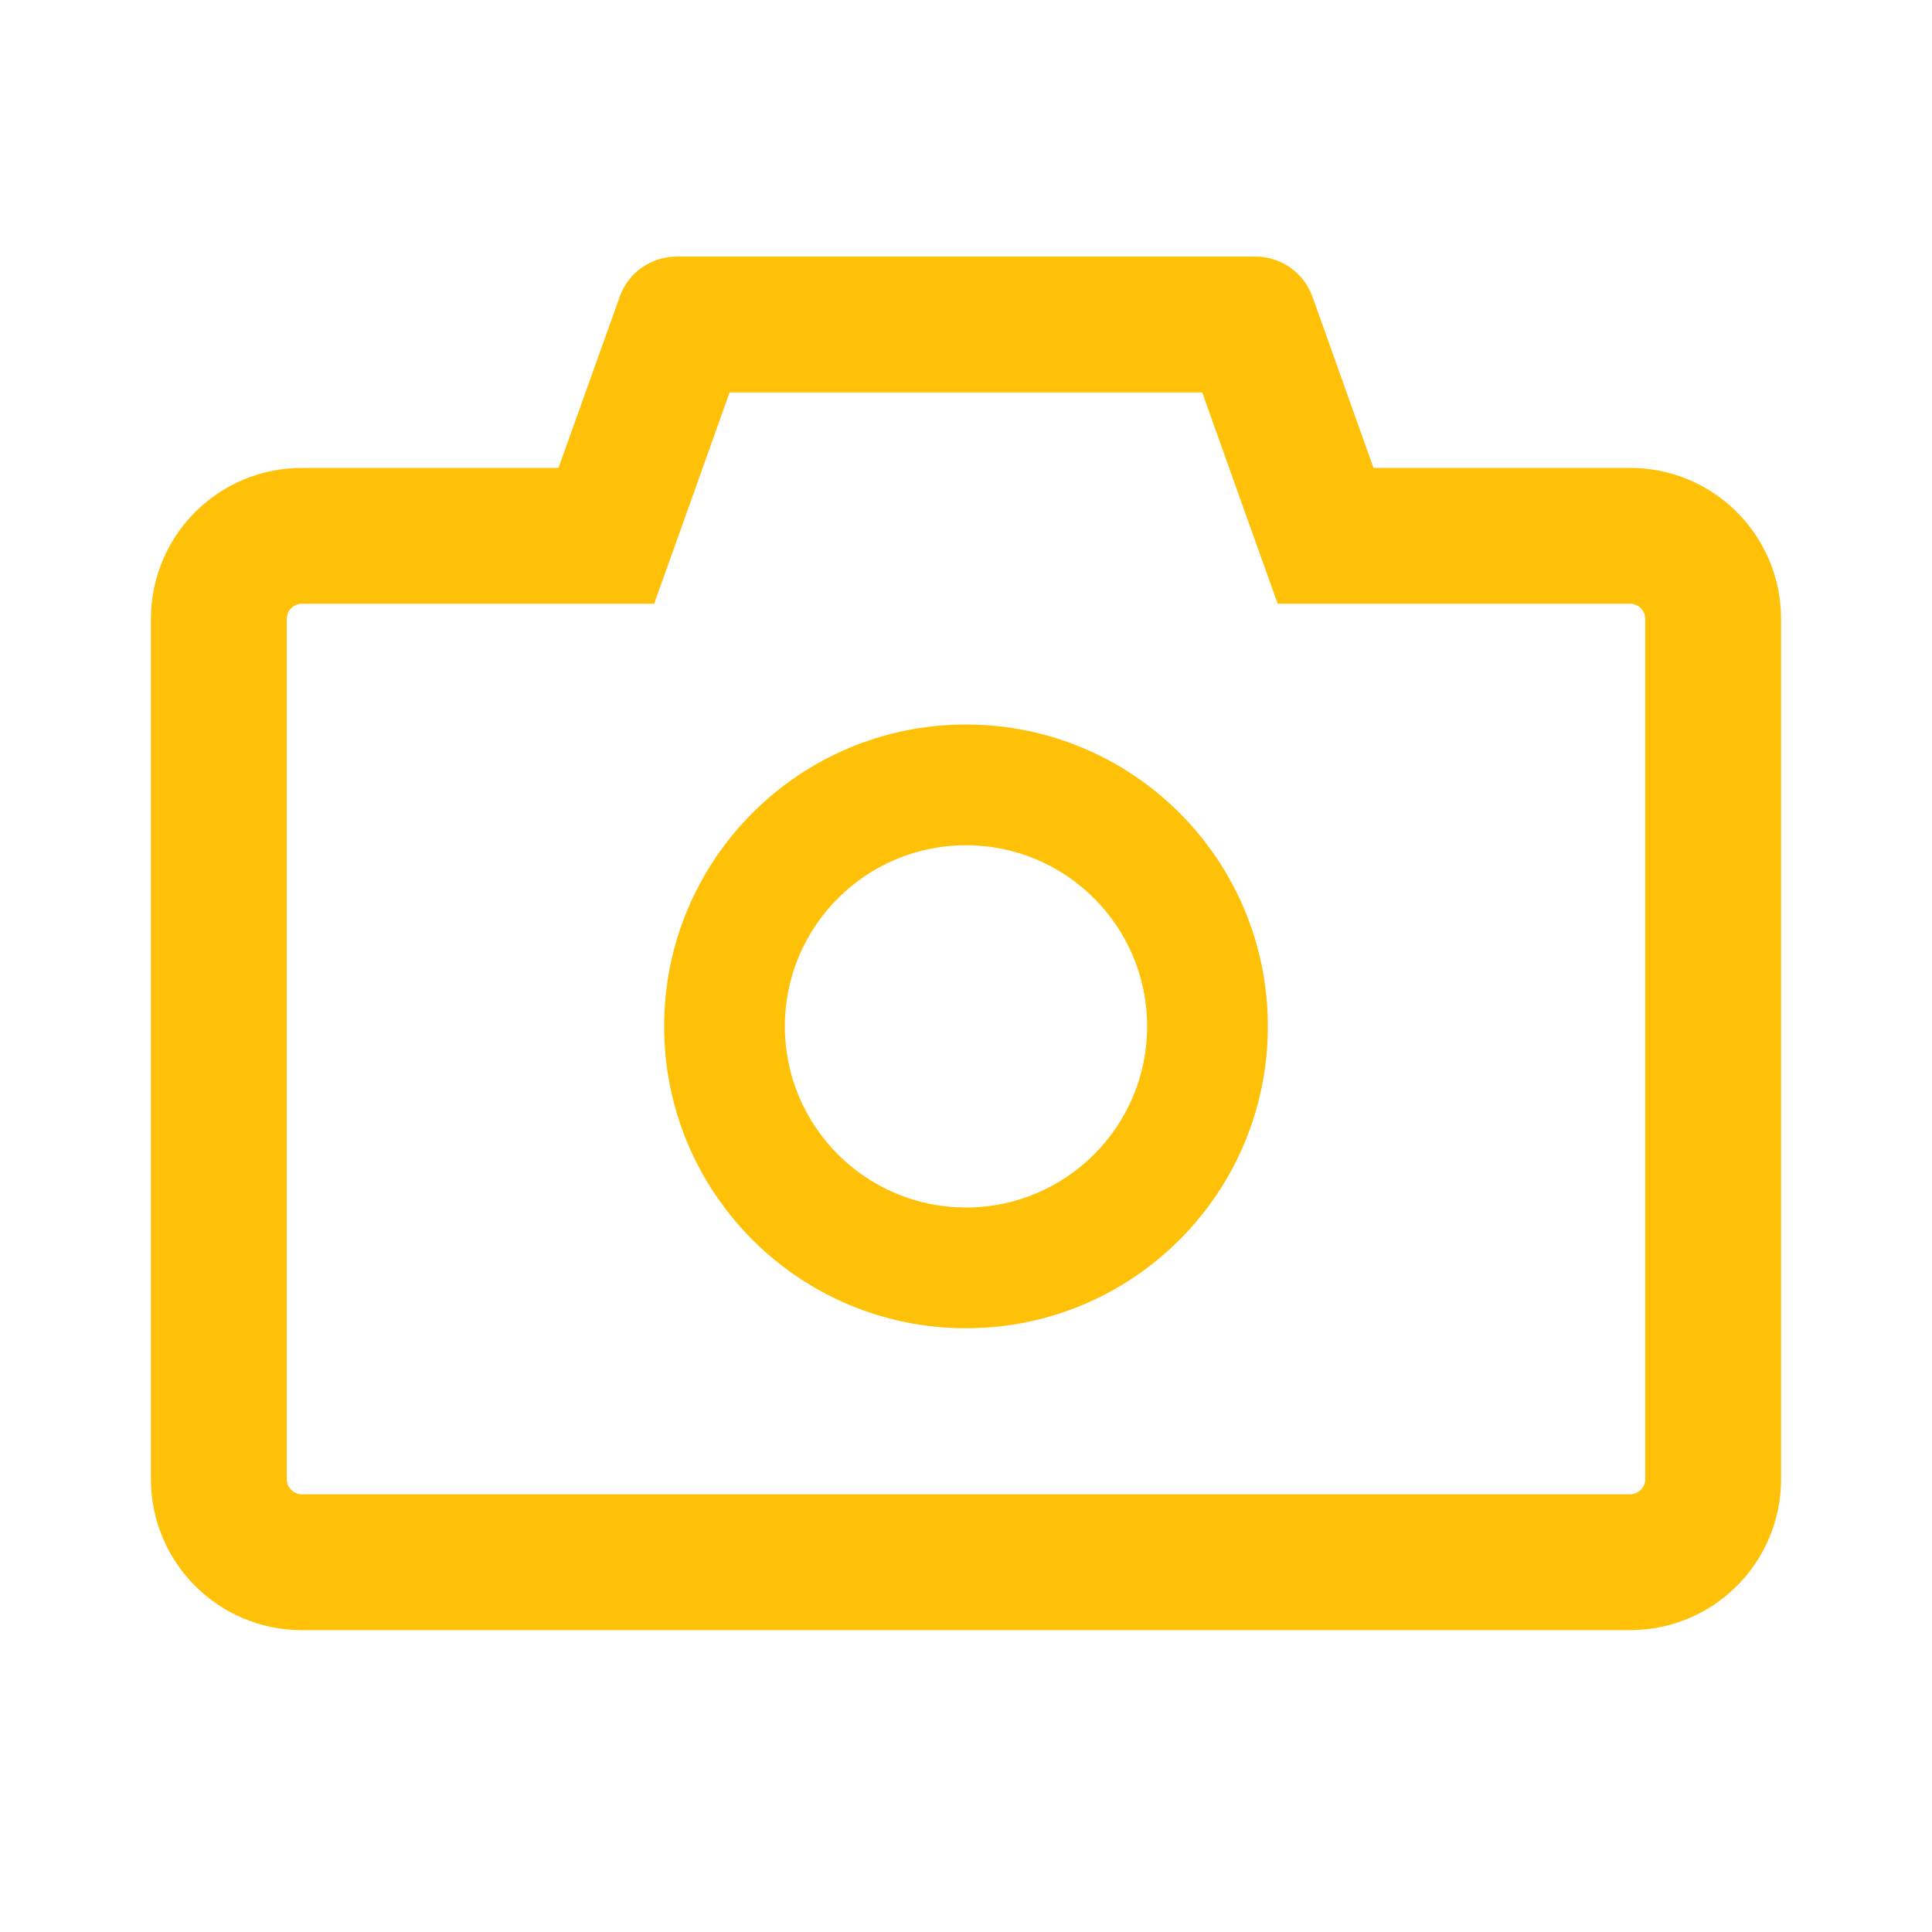 <svg width="90" height="90" viewBox="0 0 90 90" fill="none" xmlns="http://www.w3.org/2000/svg">
<path d="M75.938 21.797H63.984L61.137 13.816C60.94 13.27 60.579 12.798 60.104 12.465C59.629 12.131 59.063 11.953 58.482 11.953H31.518C30.331 11.953 29.268 12.7 28.872 13.816L26.016 21.797H14.062C10.178 21.797 7.031 24.943 7.031 28.828V68.906C7.031 72.791 10.178 75.938 14.062 75.938H75.938C79.822 75.938 82.969 72.791 82.969 68.906V28.828C82.969 24.943 79.822 21.797 75.938 21.797ZM76.641 68.906C76.641 69.293 76.324 69.609 75.938 69.609H14.062C13.676 69.609 13.359 69.293 13.359 68.906V28.828C13.359 28.441 13.676 28.125 14.062 28.125H30.472L31.975 23.924L33.987 18.281H56.004L58.017 23.924L59.52 28.125H75.938C76.324 28.125 76.641 28.441 76.641 28.828V68.906ZM45 33.75C37.23 33.75 30.938 40.043 30.938 47.812C30.938 55.582 37.23 61.875 45 61.875C52.77 61.875 59.062 55.582 59.062 47.812C59.062 40.043 52.77 33.75 45 33.75ZM45 56.25C40.342 56.25 36.562 52.471 36.562 47.812C36.562 43.154 40.342 39.375 45 39.375C49.658 39.375 53.438 43.154 53.438 47.812C53.438 52.471 49.658 56.25 45 56.25Z" fill="#FFC107"/>
</svg>
